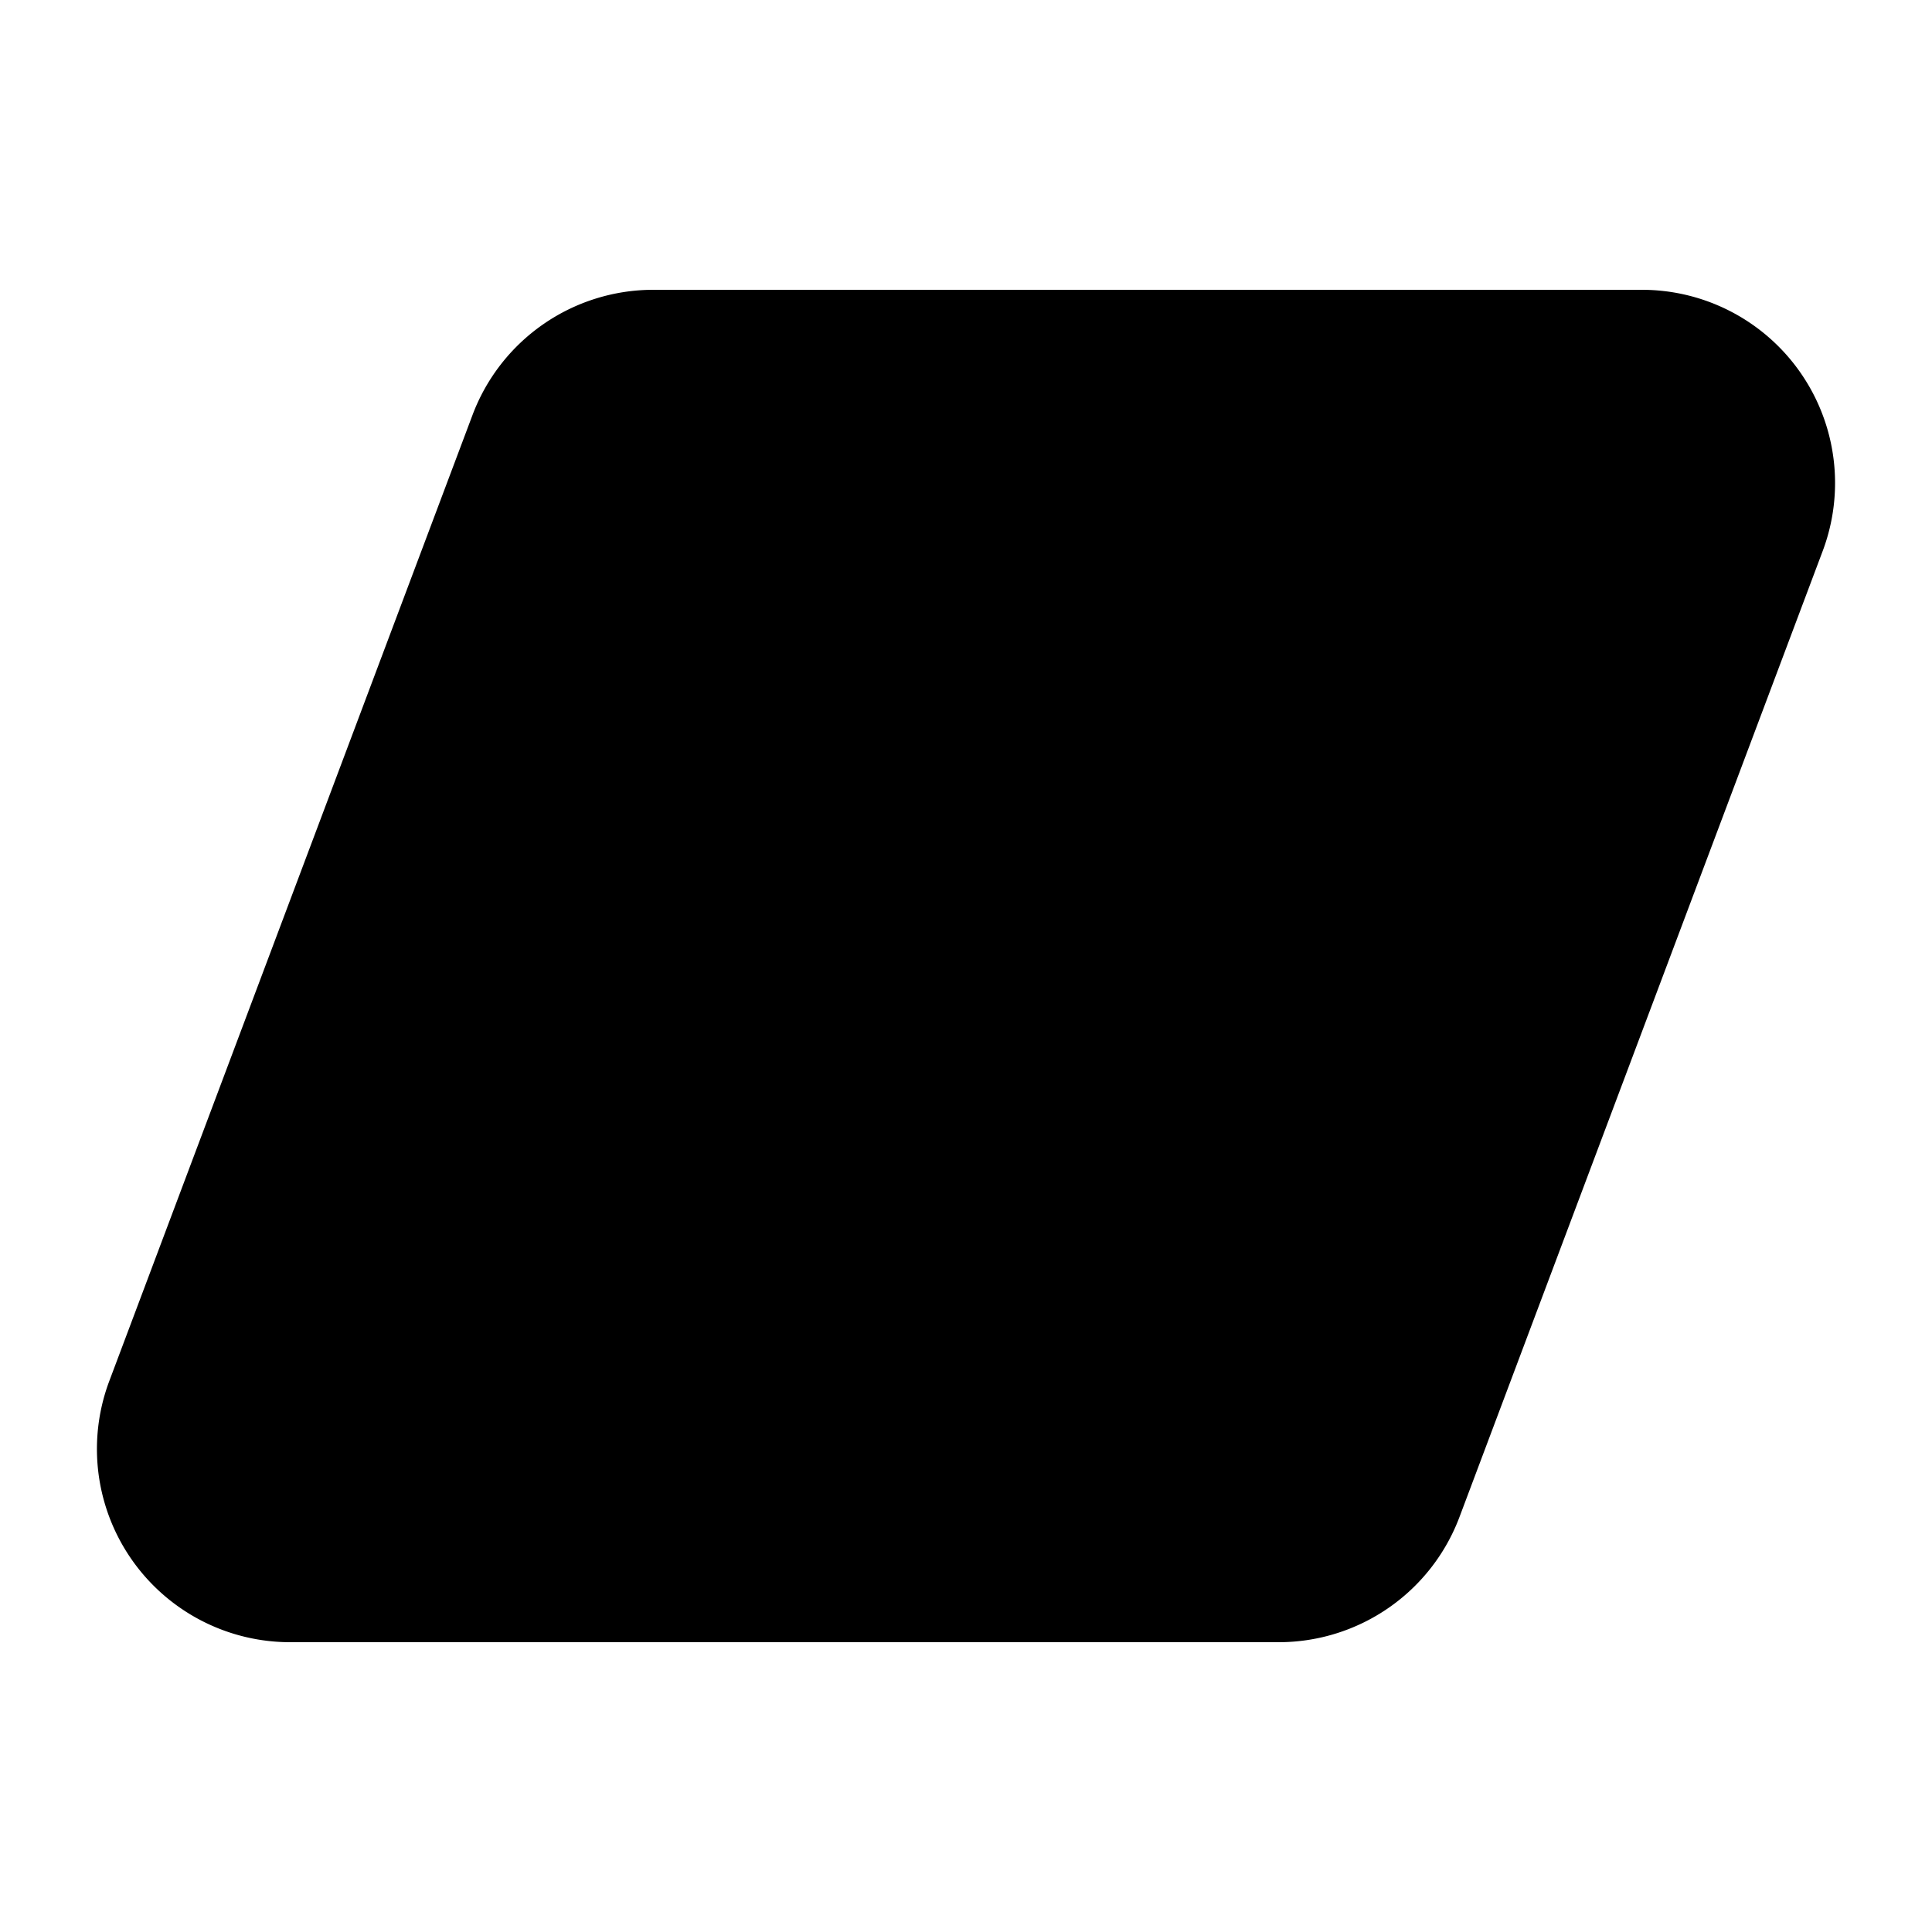 <svg width="20" height="20" viewBox="0 0 20 20" xmlns="http://www.w3.org/2000/svg"><path d="M4.89 4.3A2 2 0 0 1 6.76 3H17a2 2 0 0 1 1.87 2.7l-3.76 10a2 2 0 0 1-1.87 1.3H3a2 2 0 0 1-1.87-2.7l3.76-10Z"/></svg>